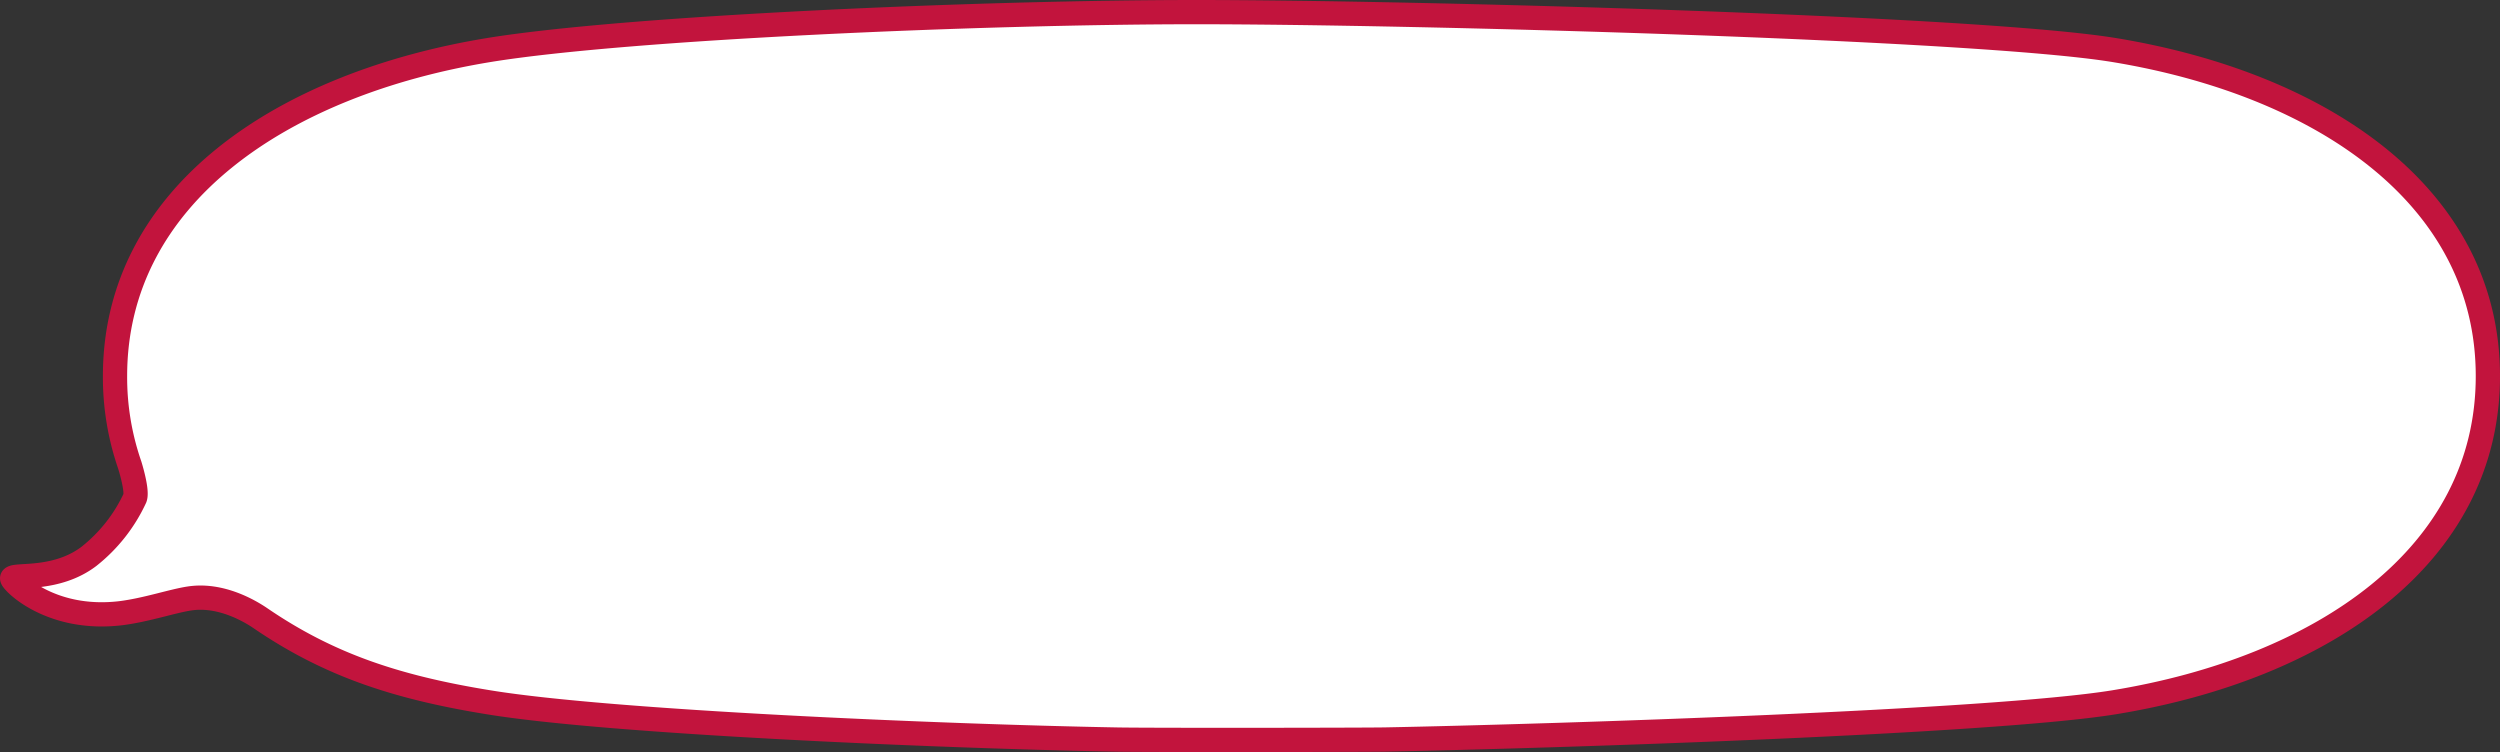 <svg xmlns="http://www.w3.org/2000/svg" viewBox="0 0 309.28 93.04"><rect x="0" y="0" width="309.28" height="93.04" fill="#333333" stroke="none"/><defs><style>.cls-1{fill:#fff;stroke:#c2143d;stroke-miterlimit:10;stroke-width:3px;}</style></defs><title>bg_fukidashi</title><g id="レイヤー_2" data-name="レイヤー 2"><g id="main"><path class="cls-1" d="M14.23,46.53a33.23,33.23,0,0,0,1.82,11c.24.77.95,3.28.65,4.07A19.8,19.8,0,0,1,11,68.83C7,71.87,2,71,1.51,71.52c-.22.22,4.54,5.4,13.43,4.34,3.18-.4,6.29-1.48,8.49-1.82,3.95-.61,7.62,1.64,8.82,2.46C40.53,82.15,48.8,85,60.5,86.89c15,2.46,55.81,4.2,77.58,4.6,3.21.08,29.81.05,33.14,0,21.61-.42,75.28-2.17,90.26-4.6,25.71-4.18,46.3-18.06,46.3-40.36s-20.59-36.14-46.3-40.35C244.22,3.38,174.32,1.5,148,1.5S77.79,3.38,60.53,6.18C34.82,10.39,14.23,24.24,14.23,46.53Z"/></g></g></svg>